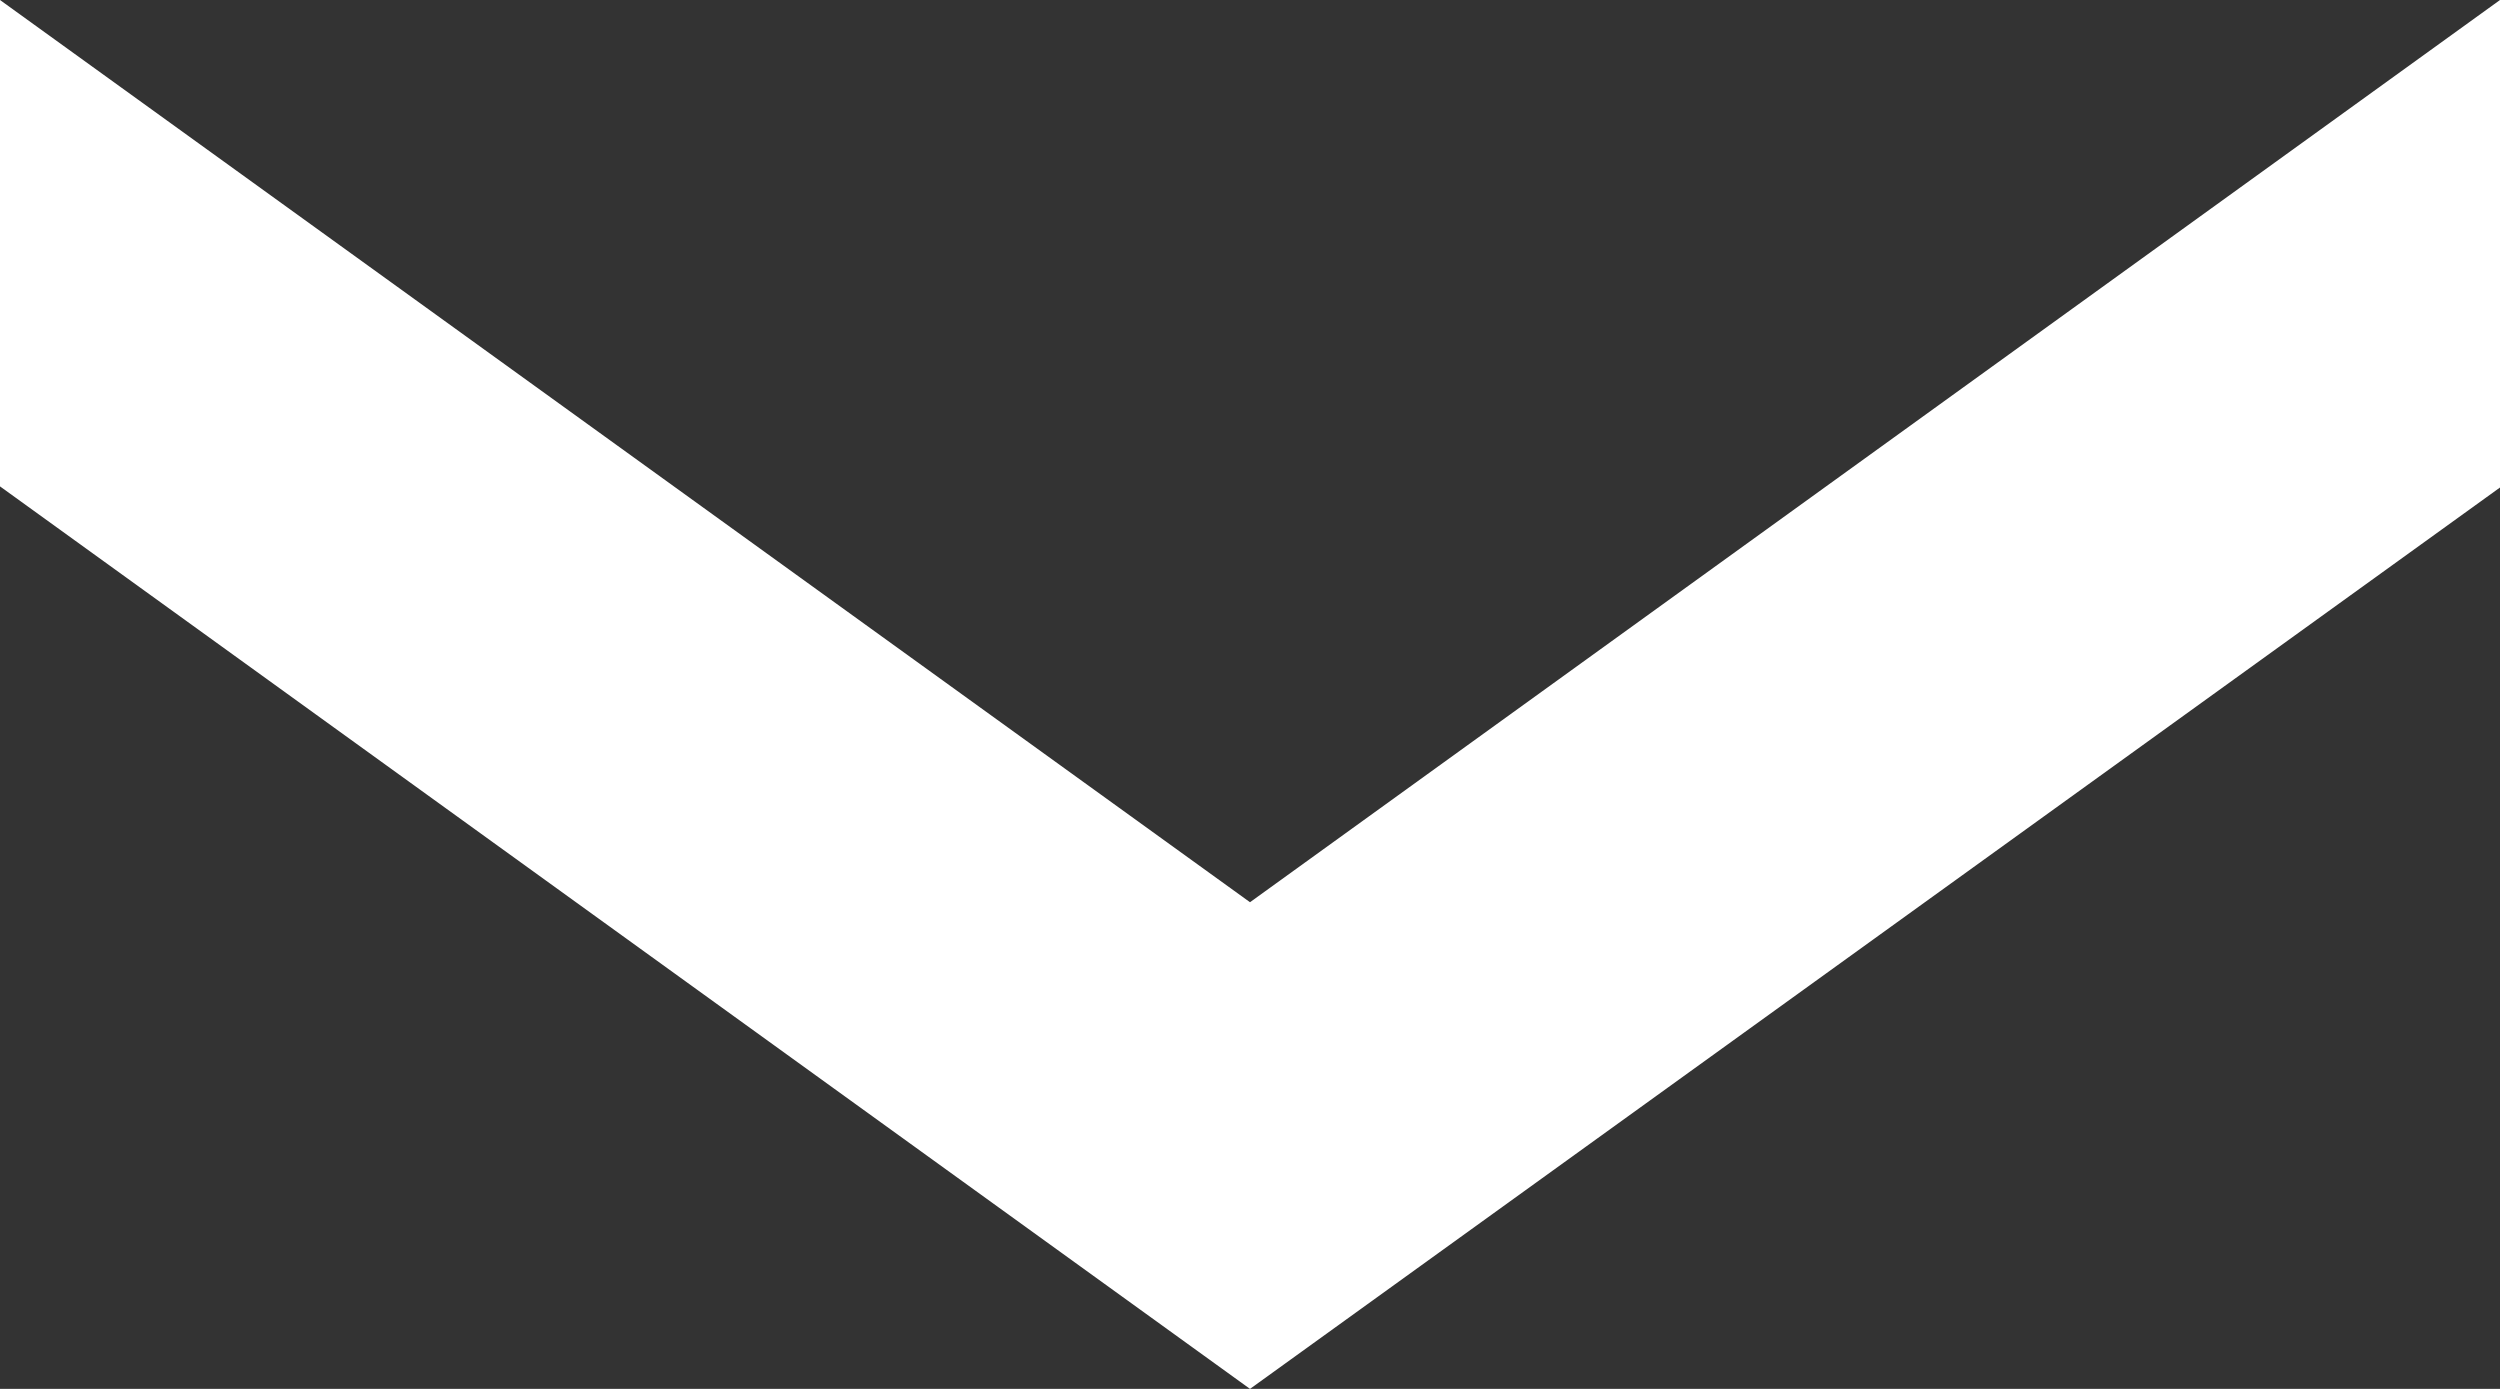 <svg xmlns="http://www.w3.org/2000/svg" width="9" height="5" viewBox="0 0 9 5">
  <rect x="0" y="0" width="9" height="5" fill="#333333" stroke="none"/>
<defs>
    <style>
      .cls-1 {
        fill: #fff;
        fill-rule: evenodd;
      }
    </style>
  </defs>
  <path id="стрелка" class="cls-1" d="M458,195l4.5,3.248L467,195v1.755L462.5,200l-4.5-3.249V195Z" transform="translate(-458 -195)"/>
</svg>
